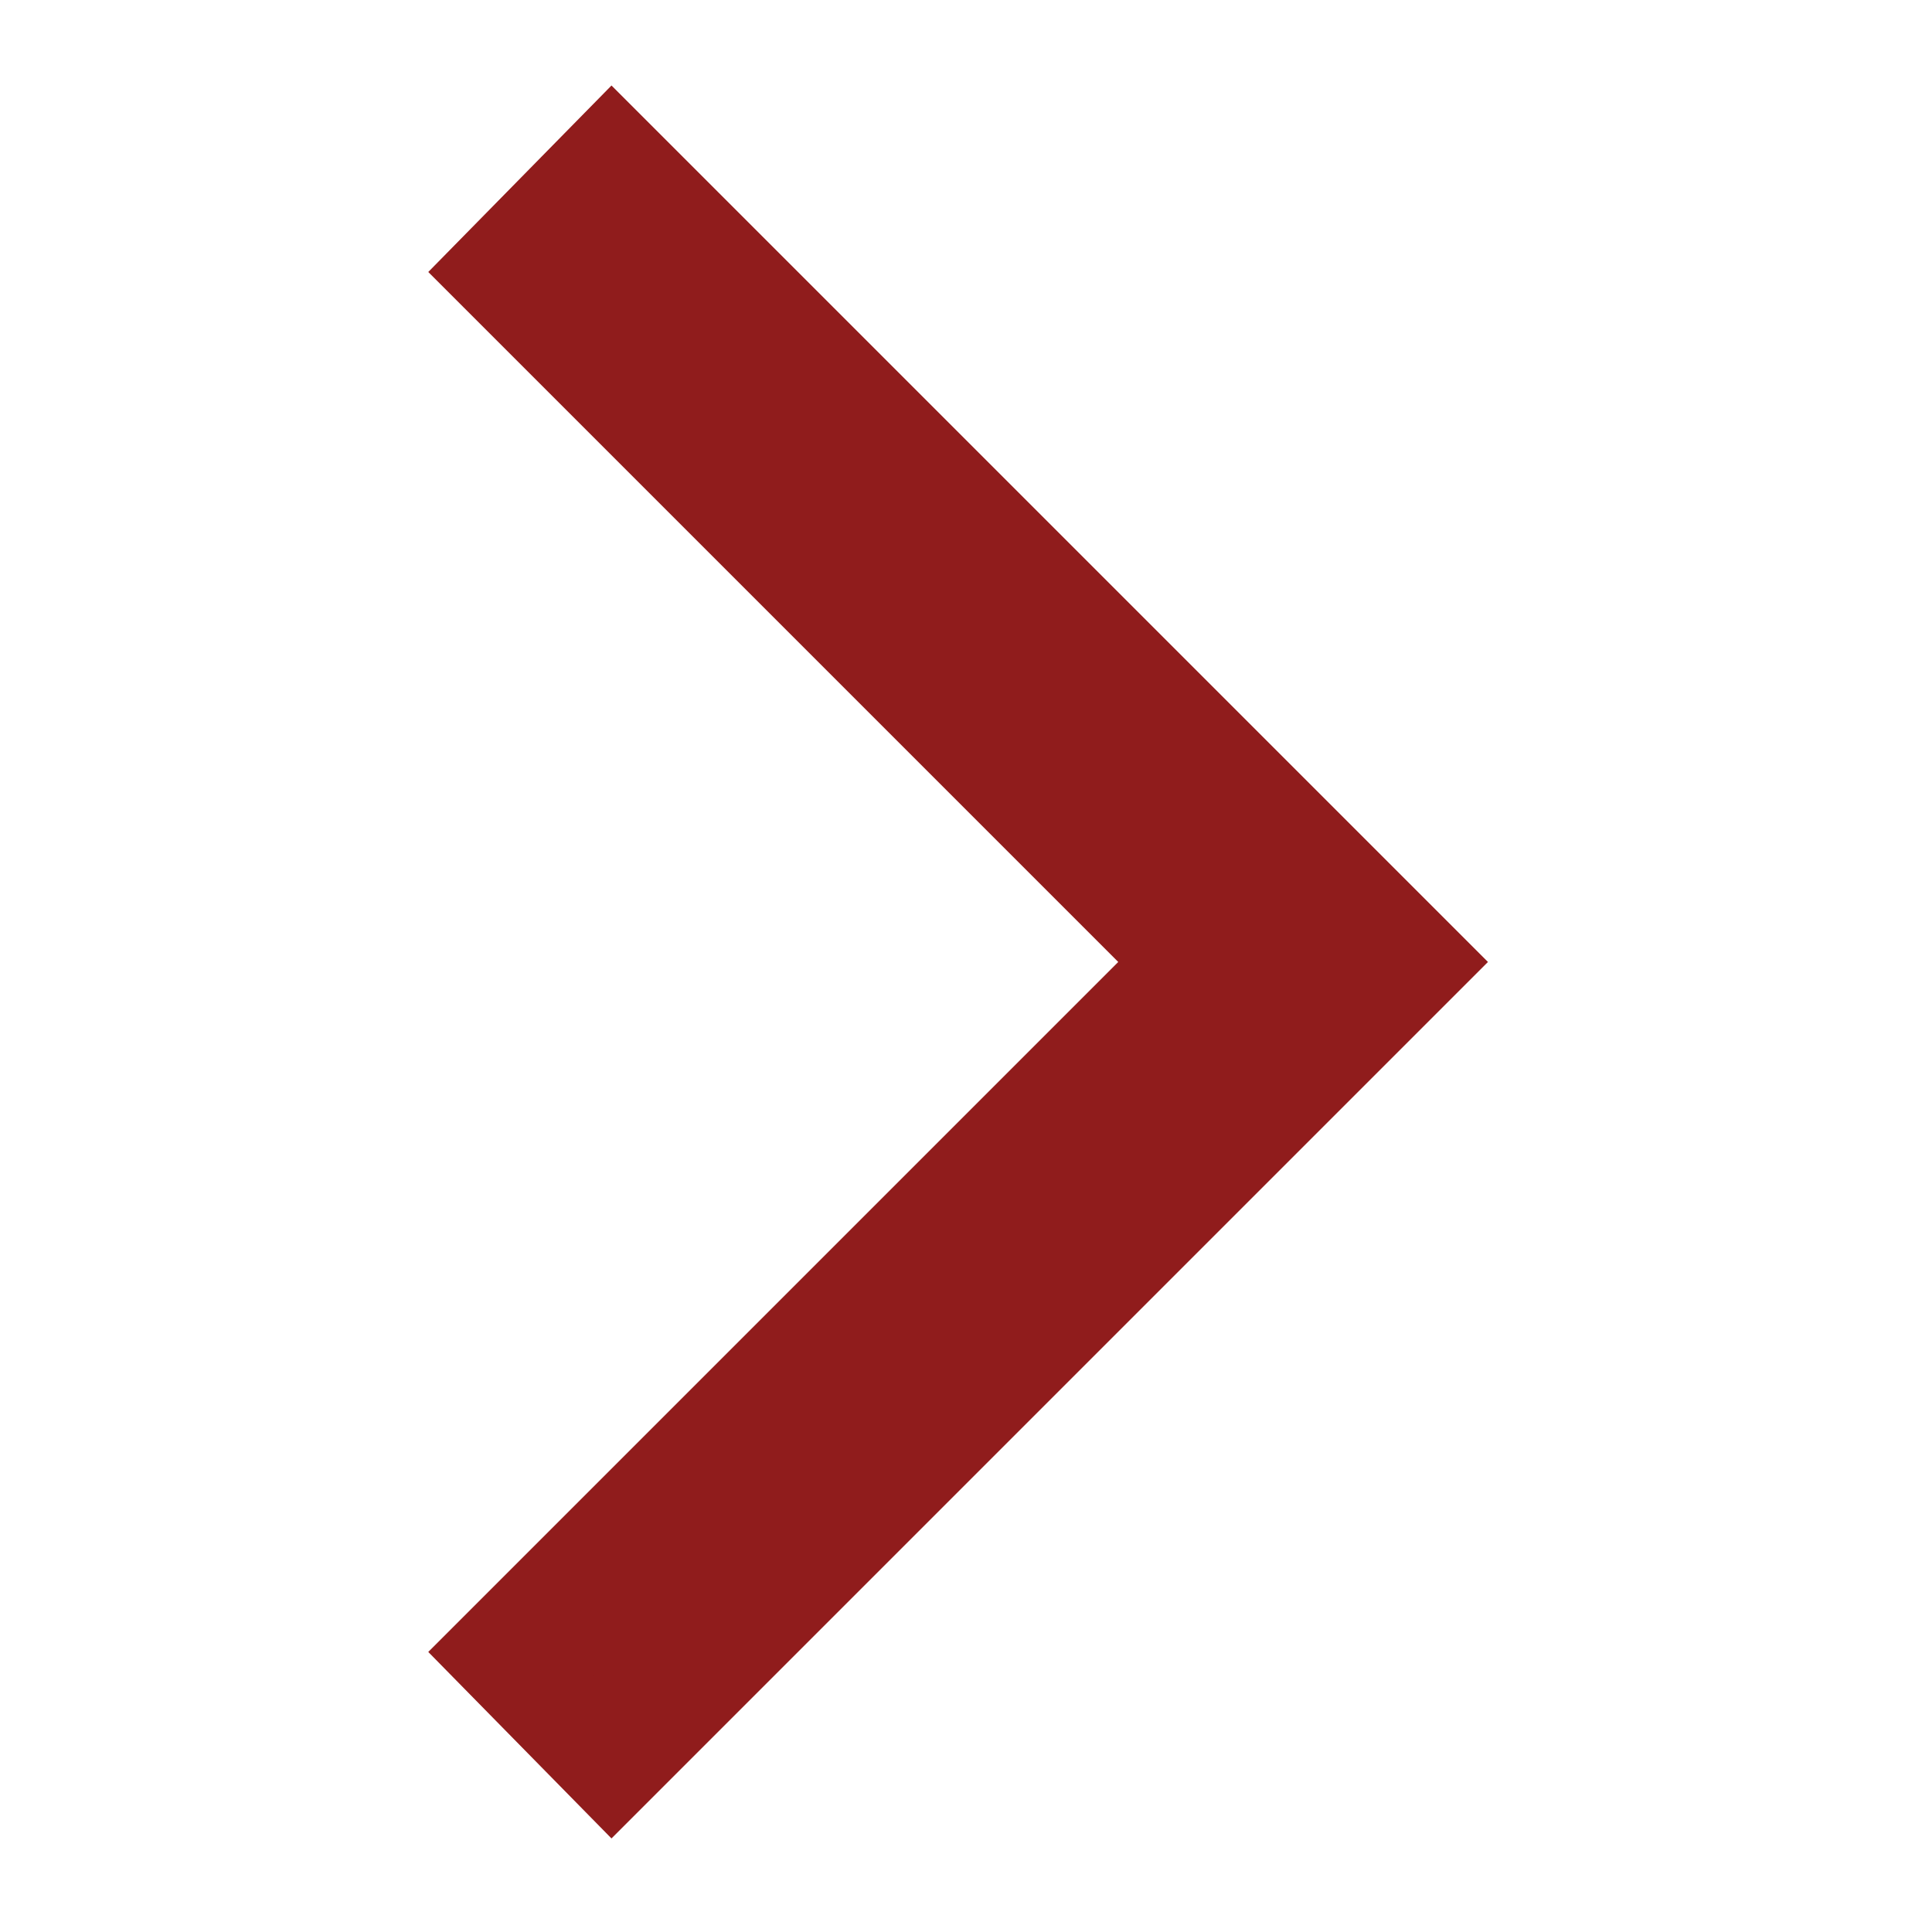 <svg xmlns="http://www.w3.org/2000/svg" height="42" viewBox="0 96 960 960" width="42">
    <path d="m304 974-56-57 343-343-343-343 56-57 400 400-400 400Z" fill="#901C1C" stroke="#901C1C" stroke-width="50"/>
</svg>